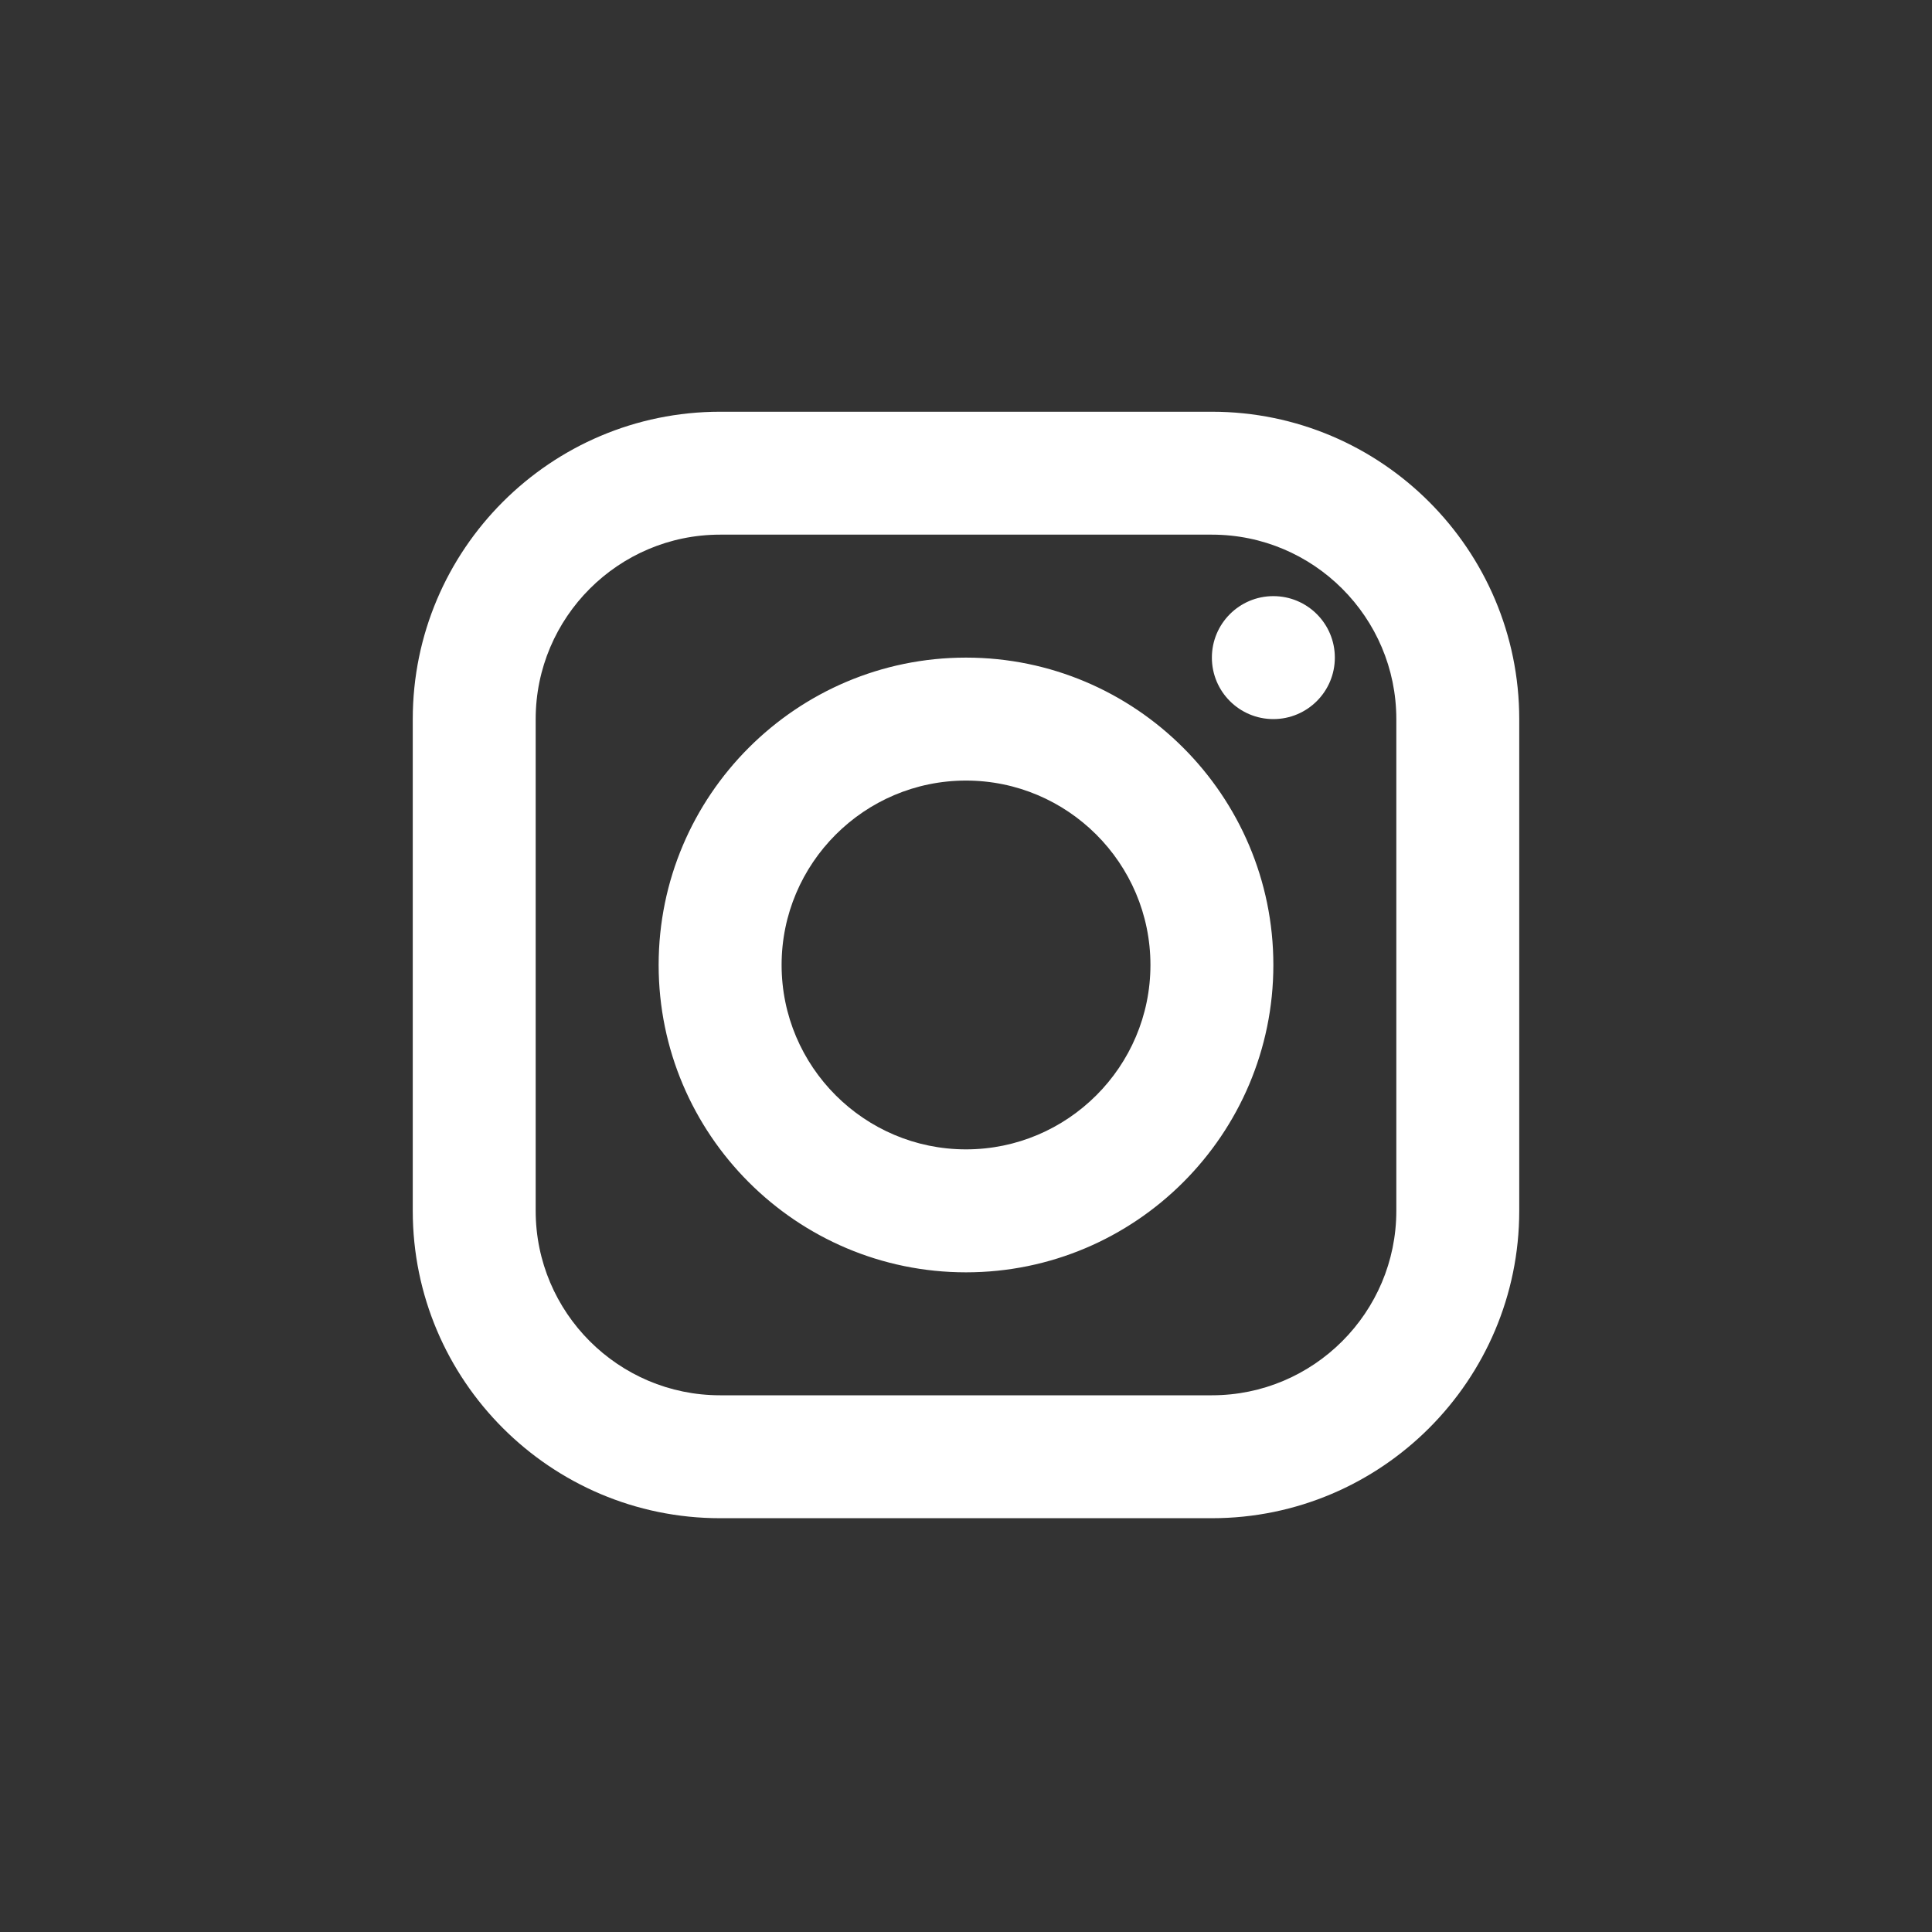 <svg width="30" height="30" viewBox="0 0 45 45" fill="none" xmlns="http://www.w3.org/2000/svg">
<rect x="0" y="0" width="45" height="45" fill="#333333" stroke="none"/>
<path fill-rule="evenodd" clip-rule="evenodd" d="M28.227 9.59C32.175 9.59 35.386 12.801 35.386 16.749V28.203C35.386 32.151 32.175 35.362 28.227 35.362H16.773C12.825 35.362 9.614 32.151 9.614 28.203V16.749C9.614 12.801 12.825 9.59 16.773 9.59H28.227ZM28.227 12.453H16.773C14.405 12.453 12.477 14.38 12.477 16.749V28.203C12.477 30.572 14.405 32.499 16.773 32.499H28.227C30.596 32.499 32.523 30.572 32.523 28.203V16.749C32.523 14.38 30.596 12.453 28.227 12.453ZM22.5 15.317C26.448 15.317 29.659 18.529 29.659 22.476C29.659 26.424 26.448 29.635 22.5 29.635C18.552 29.635 15.341 26.424 15.341 22.476C15.341 18.529 18.552 15.317 22.5 15.317ZM22.5 18.181C20.132 18.181 18.205 20.108 18.205 22.476C18.205 24.844 20.132 26.771 22.5 26.771C24.868 26.771 26.796 24.844 26.796 22.476C26.796 20.108 24.868 18.181 22.5 18.181ZM29.659 13.885C30.449 13.885 31.091 14.525 31.091 15.317C31.091 16.109 30.449 16.749 29.659 16.749C28.869 16.749 28.227 16.109 28.227 15.317C28.227 14.525 28.869 13.885 29.659 13.885Z" fill="#FFF"/>
</svg>
